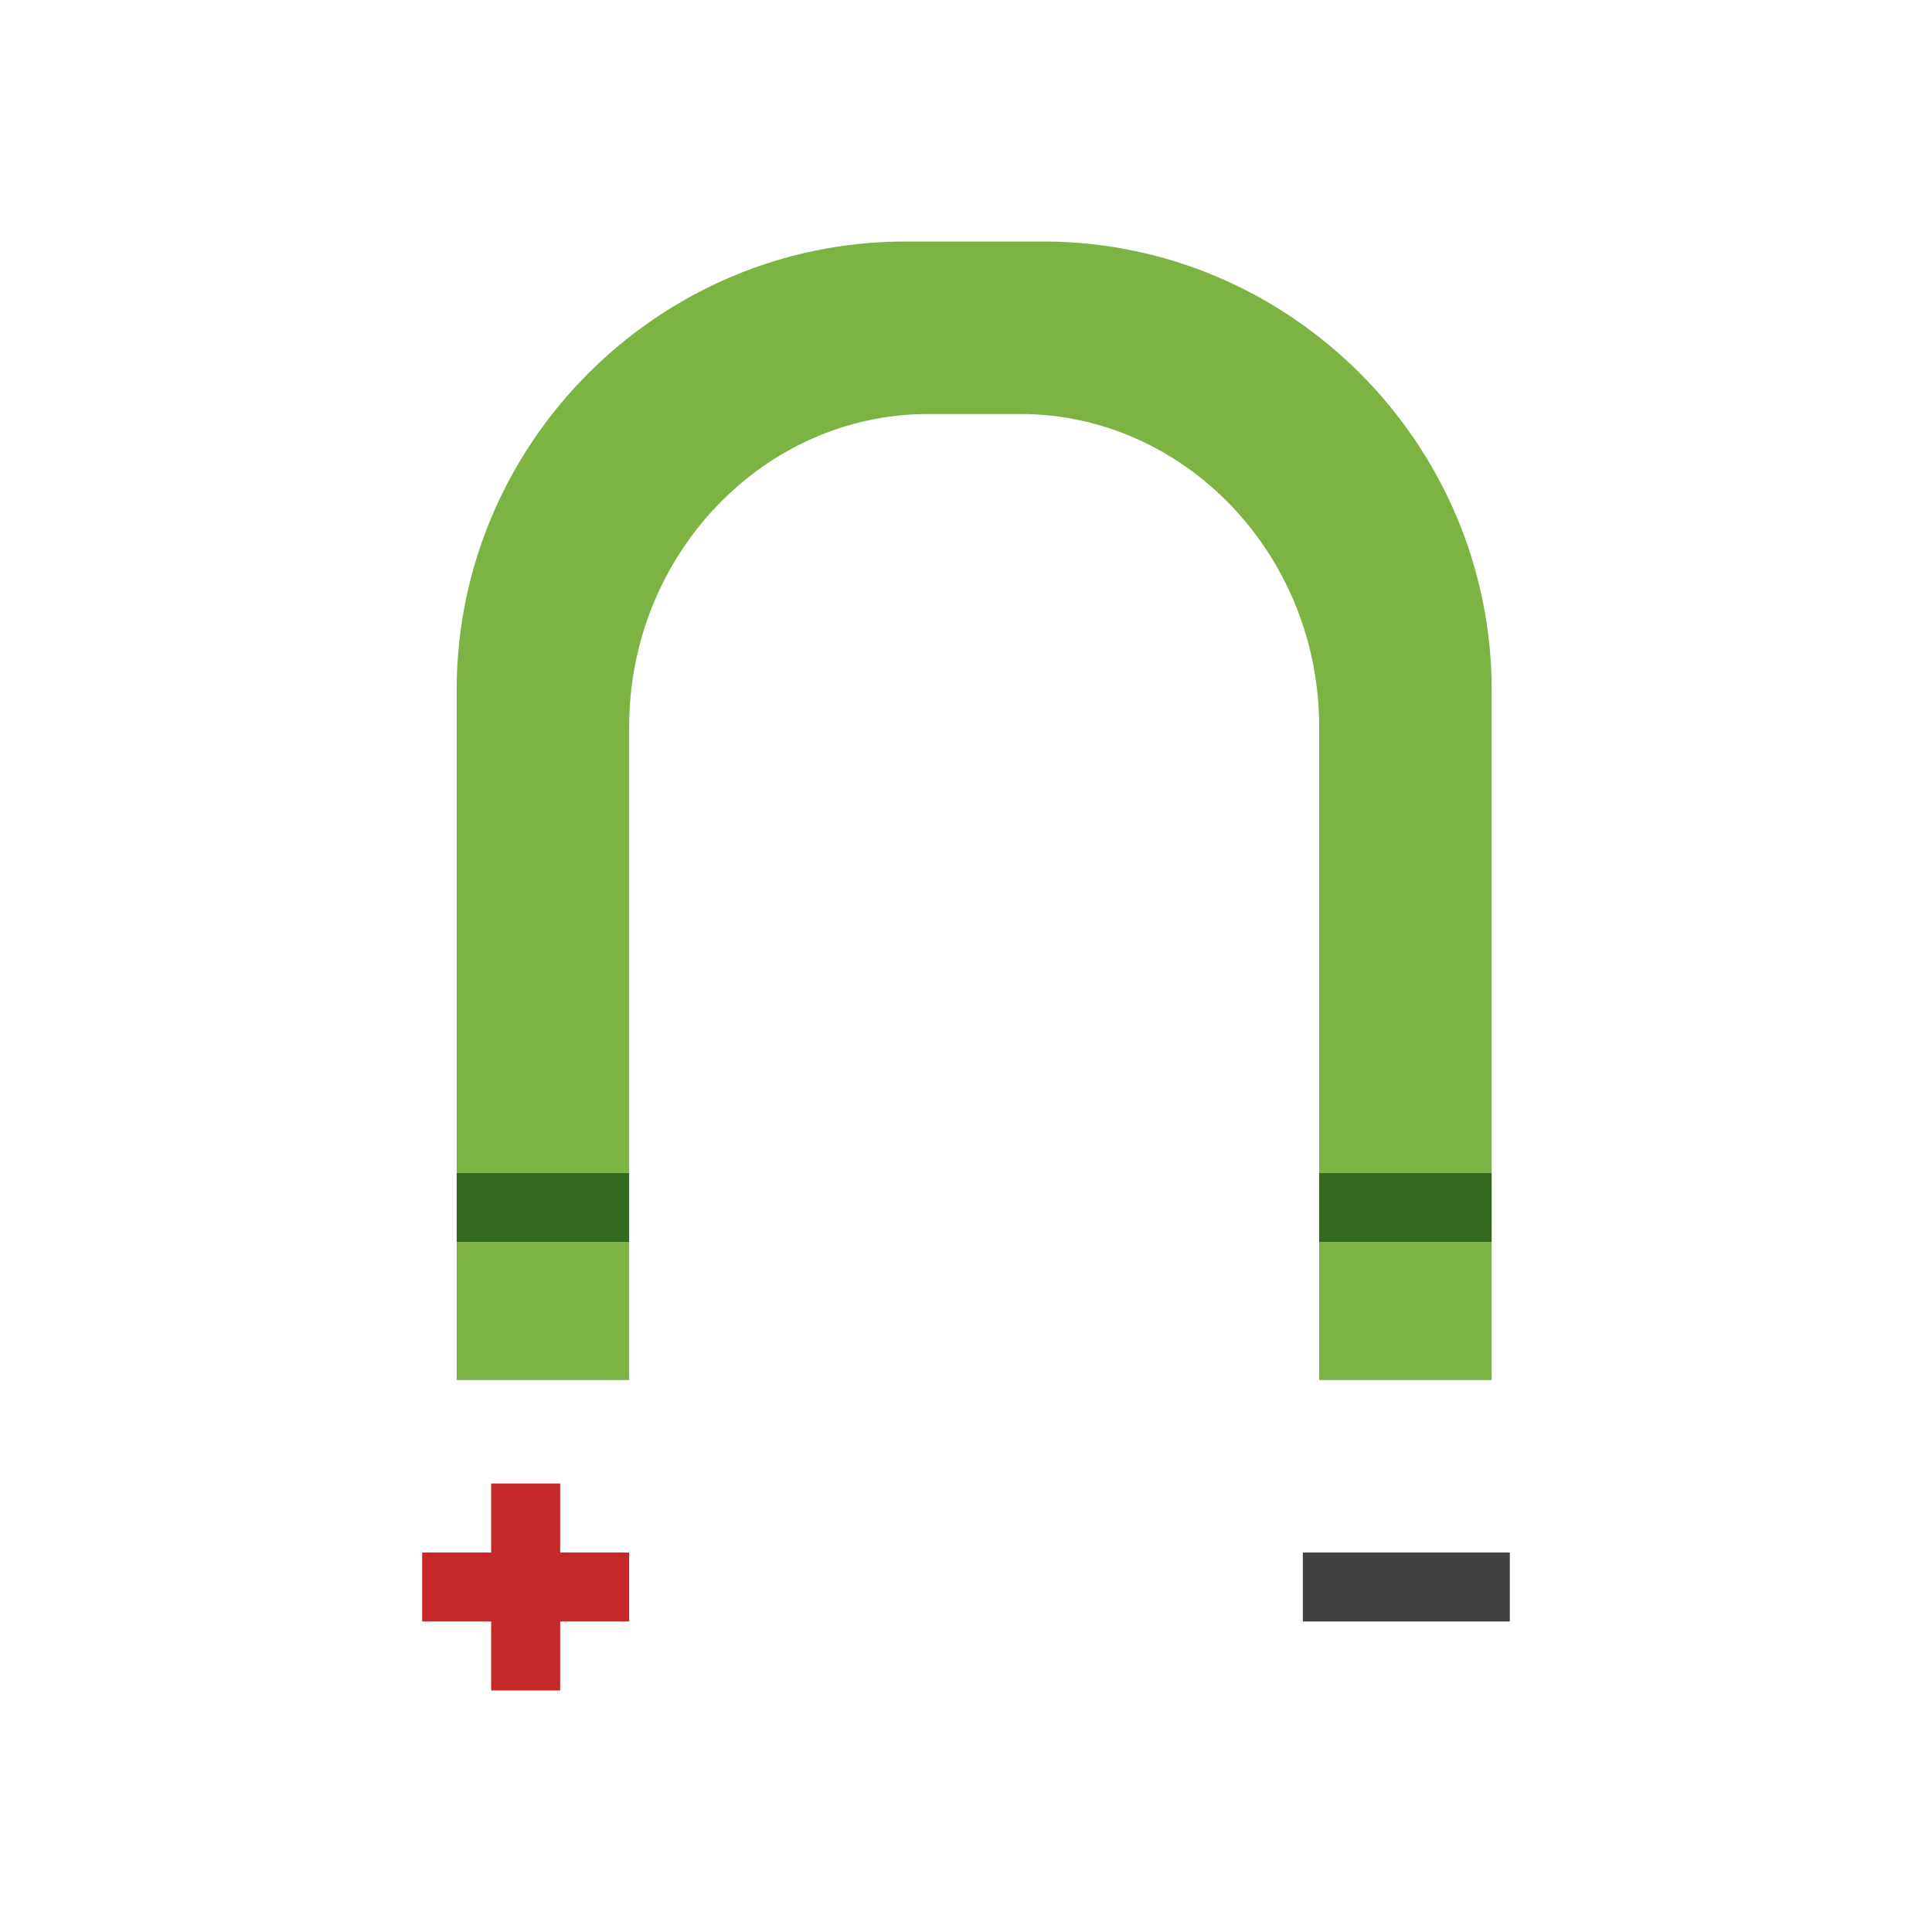 <?xml version="1.0" encoding="UTF-8"?>
<!DOCTYPE svg PUBLIC "-//W3C//DTD SVG 1.1//EN" "http://www.w3.org/Graphics/SVG/1.1/DTD/svg11.dtd">
<!-- Creator: CorelDRAW -->
<svg xmlns="http://www.w3.org/2000/svg" xml:space="preserve" width="2048px" height="2048px" style="shape-rendering:geometricPrecision; text-rendering:geometricPrecision; image-rendering:optimizeQuality; fill-rule:evenodd; clip-rule:evenodd"
viewBox="0 0 2048 2048"
 xmlns:xlink="http://www.w3.org/1999/xlink">
 <defs>
  <style type="text/css">
   <![CDATA[
    .fil0 {fill:none}
    .fil4 {fill:#33691E}
    .fil1 {fill:#7CB342}
    .fil3 {fill:#424242;fill-rule:nonzero}
    .fil2 {fill:#C62828;fill-rule:nonzero}
   ]]>
  </style>
 </defs>
 <g id="Layer_x0020_1">
  <rect class="fil0" width="2048" height="2048"/>
  <rect class="fil0" x="255.999" y="255.999" width="1536" height="1536"/>
  <g id="_224121344">
   <path id="_224124368" class="fil1" d="M1398.37 1462.86l182.857 0 0 -146.283 -182.856 0 0 -73.144 182.856 0 0 -512.001c0,-261.486 -213.942,-475.428 -475.428,-475.428l-146.287 0c-261.487,0 -475.428,213.943 -475.428,475.428l0 512.001 182.857 0 0 -473.214c0,-182.248 142.629,-331.36 316.953,-331.36l97.524 0c174.324,0 316.953,149.113 316.953,331.36l0 692.641zm-914.286 -146.283l0 146.283 182.857 0 0 -146.283 -182.857 0z"/>
   <polygon id="_224123096" class="fil2" points="593.8,1572.57 593.8,1792 520.655,1792 520.655,1572.57 "/>
   <polygon id="_224122904" class="fil2" points="447.513,1645.71 666.942,1645.71 666.942,1718.86 447.513,1718.86 "/>
   <polygon id="_224122448" class="fil3" points="1381.06,1645.71 1600.49,1645.71 1600.49,1718.86 1381.06,1718.86 "/>
   <polygon id="_224121824" class="fil4" points="666.942,1316.57 666.942,1243.43 484.085,1243.43 484.085,1316.57 "/>
   <polygon id="_224121752" class="fil4" points="1581.23,1316.57 1581.23,1243.43 1398.37,1243.43 1398.37,1316.57 "/>
  </g>
 </g>
</svg>
